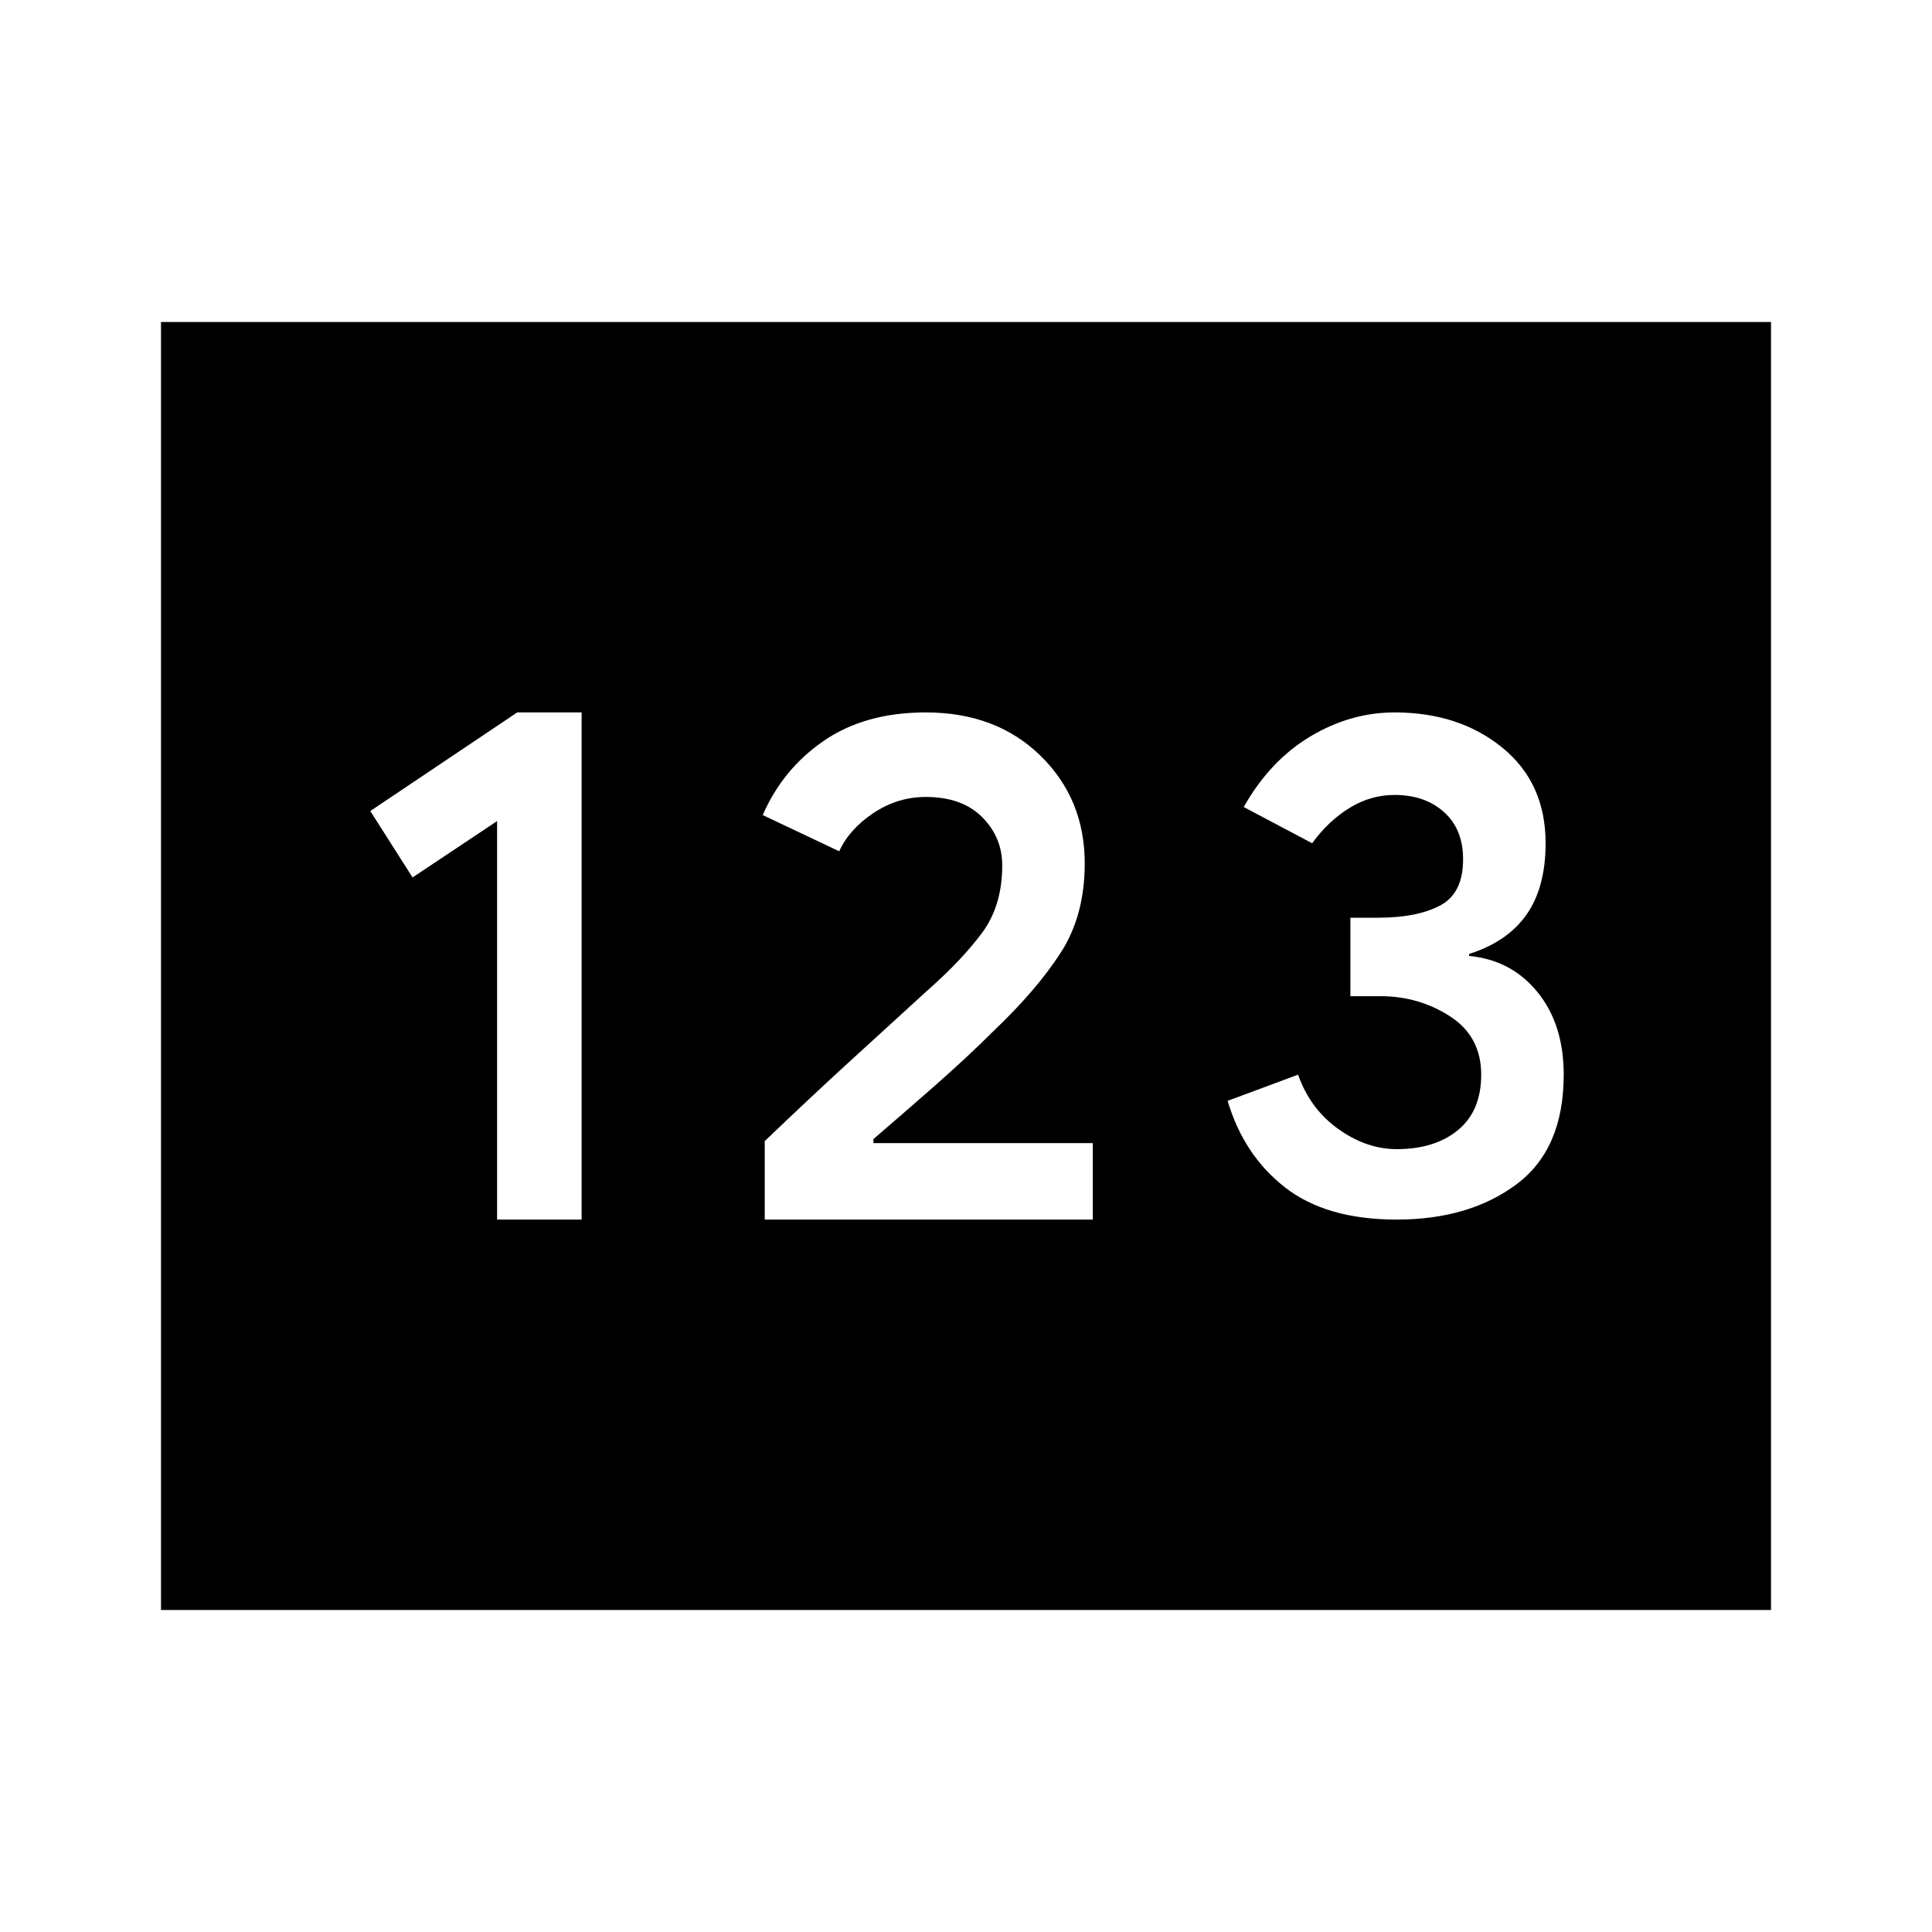 <svg xmlns="http://www.w3.org/2000/svg" width="48" height="48"><path d="M4 40V8h40v32zm8.35-9.7h2.1V17.7h-1.6L9.2 20.15l1.05 1.65 2.1-1.4zm6.65 0h8.15v-1.9H21.7v-.1q.7-.6 1.525-1.325T24.7 25.6q1.05-1 1.65-1.925.6-.925.6-2.225 0-1.6-1.1-2.675Q24.75 17.7 23 17.7q-1.5 0-2.525.7t-1.525 1.85l1.9.9q.25-.55.85-.95.6-.4 1.3-.4.9 0 1.4.5.5.5.5 1.2 0 1-.5 1.675T23.05 24.6l-2.025 1.85q-.875.8-2.025 1.9zm15.7 0q1.8 0 2.975-.875T38.85 26.7q0-1.25-.65-2.05-.65-.8-1.7-.9v-.05q.95-.3 1.425-.975.475-.675.475-1.775 0-1.5-1.075-2.375T34.65 17.7q-1.1 0-2.1.6t-1.65 1.75l1.7.9q.4-.55.925-.875.525-.325 1.125-.325.75 0 1.225.425.475.425.475 1.175 0 .85-.575 1.15-.575.3-1.525.3h-.7v1.95h.75q.95 0 1.725.5.775.5.775 1.45 0 .9-.575 1.375t-1.525.475q-.75 0-1.45-.5t-1-1.35l-1.75.65q.4 1.35 1.425 2.15 1.025.8 2.775.8zM7 37h34V11H7zm0 0V11h34v26z"/></svg>